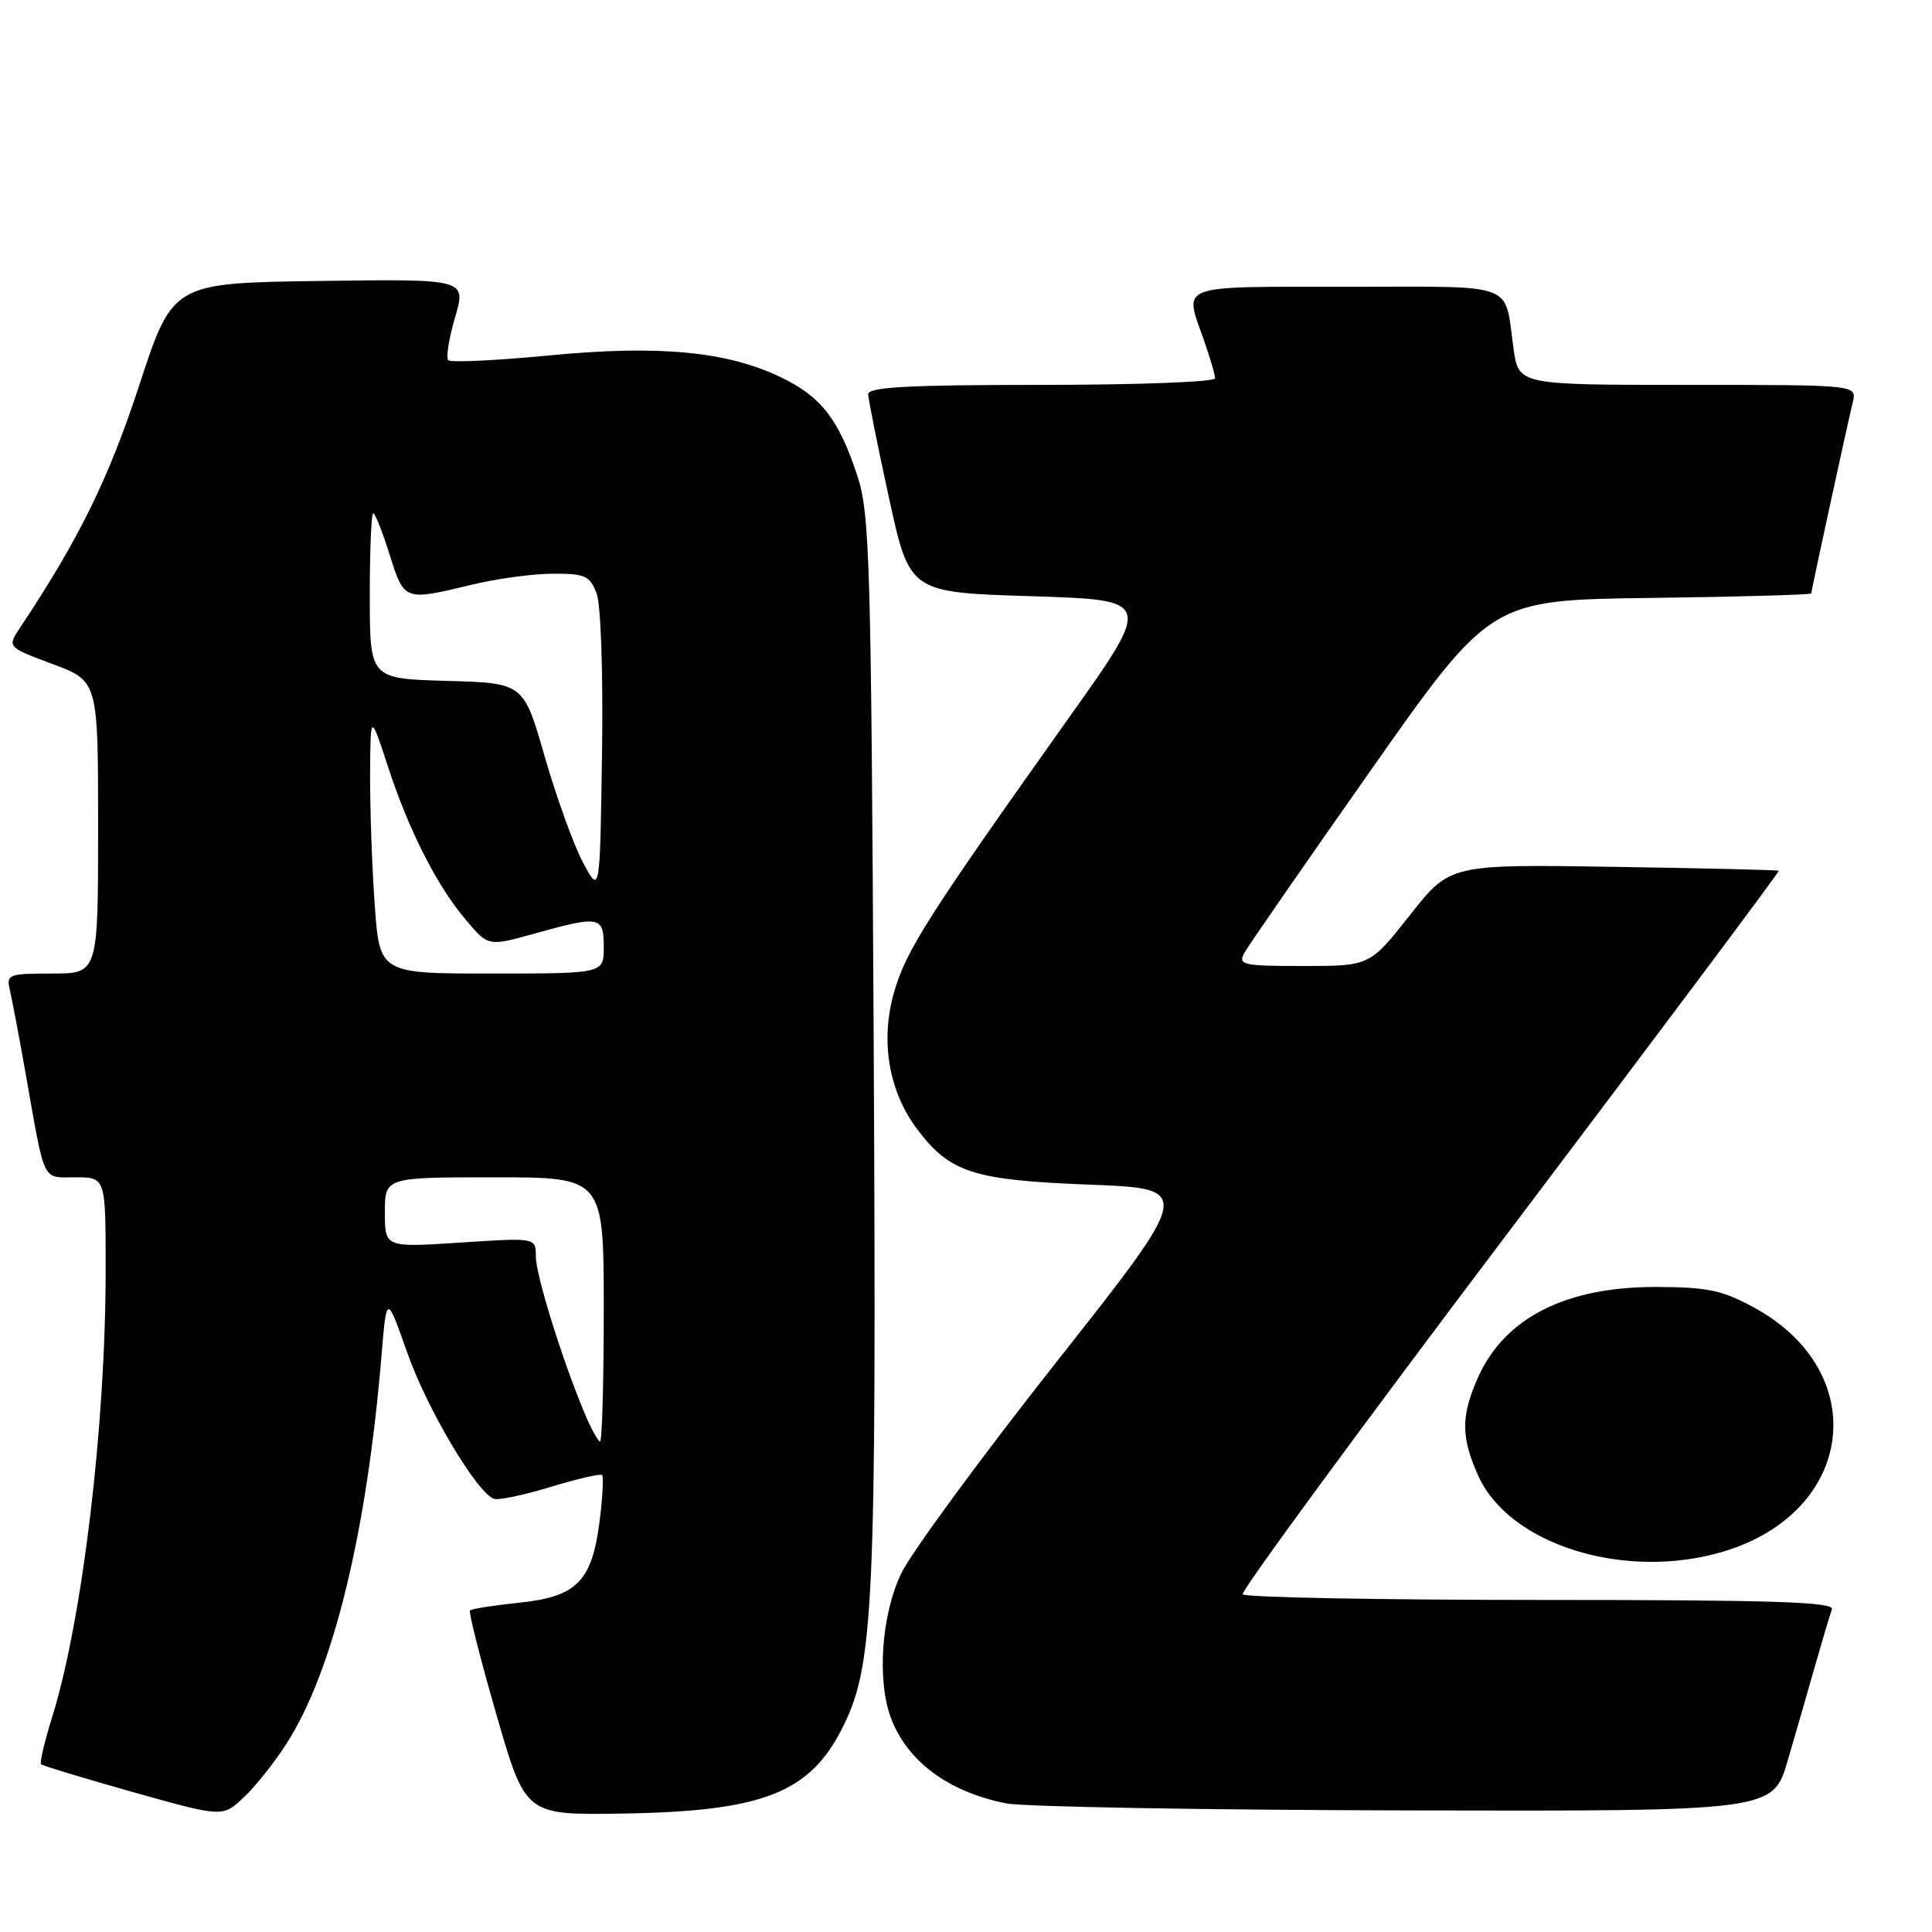 <?xml version="1.0" encoding="UTF-8" standalone="no"?>
<!DOCTYPE svg PUBLIC "-//W3C//DTD SVG 1.1//EN" "http://www.w3.org/Graphics/SVG/1.1/DTD/svg11.dtd" >
<svg xmlns="http://www.w3.org/2000/svg" xmlns:xlink="http://www.w3.org/1999/xlink" version="1.1" viewBox="0 0 256 256">
 <g >
 <path fill="currentColor"
d=" M 37.98 231.02 C 44.14 221.41 48.61 203.11 50.56 179.50 C 51.23 171.50 51.23 171.50 53.99 179.31 C 56.61 186.72 63.16 197.76 65.44 198.60 C 66.03 198.82 69.40 198.11 72.95 197.03 C 76.49 195.95 79.57 195.24 79.78 195.45 C 79.99 195.66 79.85 198.35 79.47 201.43 C 78.46 209.51 76.47 211.56 68.87 212.36 C 65.46 212.71 62.49 213.18 62.28 213.39 C 62.07 213.60 63.64 219.78 65.76 227.13 C 69.62 240.50 69.62 240.50 82.22 240.31 C 101.10 240.03 107.32 237.61 111.69 228.82 C 115.79 220.59 116.15 212.72 115.77 138.50 C 115.43 74.16 115.26 68.06 113.59 63.00 C 111.14 55.58 108.82 52.57 103.53 50.02 C 96.38 46.55 87.31 45.69 72.75 47.10 C 65.73 47.77 59.73 48.06 59.40 47.73 C 59.07 47.41 59.48 44.85 60.30 42.05 C 61.79 36.96 61.79 36.96 42.34 37.23 C 22.88 37.50 22.88 37.50 18.43 51.11 C 14.41 63.41 10.41 71.54 2.69 83.12 C 0.94 85.74 0.94 85.74 6.97 87.99 C 13.00 90.24 13.00 90.24 13.00 109.62 C 13.00 129.00 13.00 129.00 6.89 129.00 C 1.07 129.00 0.81 129.10 1.32 131.25 C 1.61 132.49 2.57 137.55 3.44 142.50 C 6.01 157.01 5.52 156.00 10.02 156.00 C 14.00 156.00 14.00 156.00 14.00 168.25 C 14.00 188.90 10.93 214.56 6.93 227.46 C 5.91 230.73 5.24 233.58 5.44 233.77 C 5.64 233.97 11.13 235.63 17.65 237.47 C 29.50 240.80 29.50 240.80 32.29 238.17 C 33.83 236.73 36.39 233.51 37.98 231.02 Z  M 236.89 233.25 C 237.98 229.54 239.63 223.80 240.57 220.50 C 241.51 217.20 242.48 213.94 242.74 213.25 C 243.11 212.26 234.99 212.00 204.17 212.00 C 182.69 212.00 164.91 211.66 164.66 211.25 C 164.41 210.84 180.33 189.14 200.05 163.04 C 219.77 136.93 235.81 115.49 235.70 115.38 C 235.59 115.28 225.74 115.04 213.82 114.86 C 192.13 114.52 192.13 114.52 186.82 121.26 C 181.50 128.00 181.50 128.00 172.72 128.00 C 164.65 128.00 164.01 127.86 164.89 126.25 C 165.42 125.29 172.98 114.38 181.68 102.00 C 197.51 79.50 197.51 79.50 218.75 79.23 C 230.44 79.08 240.00 78.81 240.00 78.63 C 240.00 78.29 244.58 57.18 245.51 53.25 C 246.04 51.00 246.04 51.00 223.63 51.00 C 201.23 51.00 201.23 51.00 200.56 46.25 C 199.28 37.22 201.37 38.00 178.43 38.00 C 155.75 38.00 156.88 37.58 159.50 45.00 C 160.32 47.34 161.00 49.64 161.00 50.13 C 161.00 50.61 150.65 51.00 138.00 51.00 C 120.25 51.00 115.01 51.29 115.04 52.25 C 115.06 52.94 116.30 59.12 117.80 66.00 C 120.53 78.50 120.53 78.50 136.63 79.00 C 152.73 79.50 152.73 79.50 141.71 95.00 C 122.98 121.36 120.09 125.89 118.49 131.40 C 116.60 137.89 117.75 144.68 121.61 149.73 C 125.93 155.40 128.99 156.37 144.31 156.97 C 158.12 157.50 158.12 157.50 139.96 180.50 C 129.98 193.15 120.73 205.75 119.41 208.50 C 116.79 213.97 116.18 222.71 118.07 227.68 C 120.24 233.42 125.69 237.44 133.33 238.96 C 135.62 239.41 159.42 239.83 186.21 239.89 C 234.92 240.00 234.92 240.00 236.89 233.25 Z  M 228.39 205.58 C 245.76 200.36 248.11 181.88 232.50 173.30 C 228.24 170.97 226.31 170.55 219.50 170.53 C 207.57 170.49 199.47 174.56 195.91 182.38 C 193.56 187.56 193.56 190.43 195.90 195.60 C 200.07 204.76 215.43 209.48 228.39 205.58 Z  M 77.46 187.25 C 74.47 180.12 71.00 168.95 71.00 166.47 C 71.00 163.99 71.00 163.99 61.00 164.65 C 51.00 165.30 51.00 165.30 51.00 160.65 C 51.00 156.00 51.00 156.00 65.50 156.00 C 80.00 156.00 80.00 156.00 80.00 173.50 C 80.00 183.12 79.78 191.00 79.51 191.00 C 79.25 191.00 78.32 189.31 77.46 187.25 Z  M 49.65 119.85 C 49.29 114.81 49.02 107.05 49.04 102.60 C 49.09 94.50 49.09 94.50 51.38 101.50 C 54.18 110.07 57.89 117.38 61.78 121.95 C 64.71 125.41 64.71 125.41 70.84 123.70 C 79.51 121.29 80.00 121.39 80.00 125.50 C 80.00 129.00 80.00 129.00 65.15 129.00 C 50.30 129.00 50.30 129.00 49.65 119.85 Z  M 77.25 114.29 C 76.02 111.98 73.74 105.68 72.19 100.29 C 69.38 90.50 69.38 90.50 59.19 90.22 C 49.00 89.93 49.00 89.93 49.00 78.97 C 49.00 72.93 49.20 68.00 49.45 68.00 C 49.70 68.00 50.68 70.47 51.63 73.50 C 53.57 79.65 53.55 79.64 62.50 77.48 C 65.80 76.68 70.65 76.02 73.27 76.02 C 77.51 76.00 78.16 76.29 79.05 78.62 C 79.62 80.13 79.93 89.19 79.77 99.87 C 79.50 118.50 79.50 118.50 77.25 114.29 Z "/>
</g>
</svg>